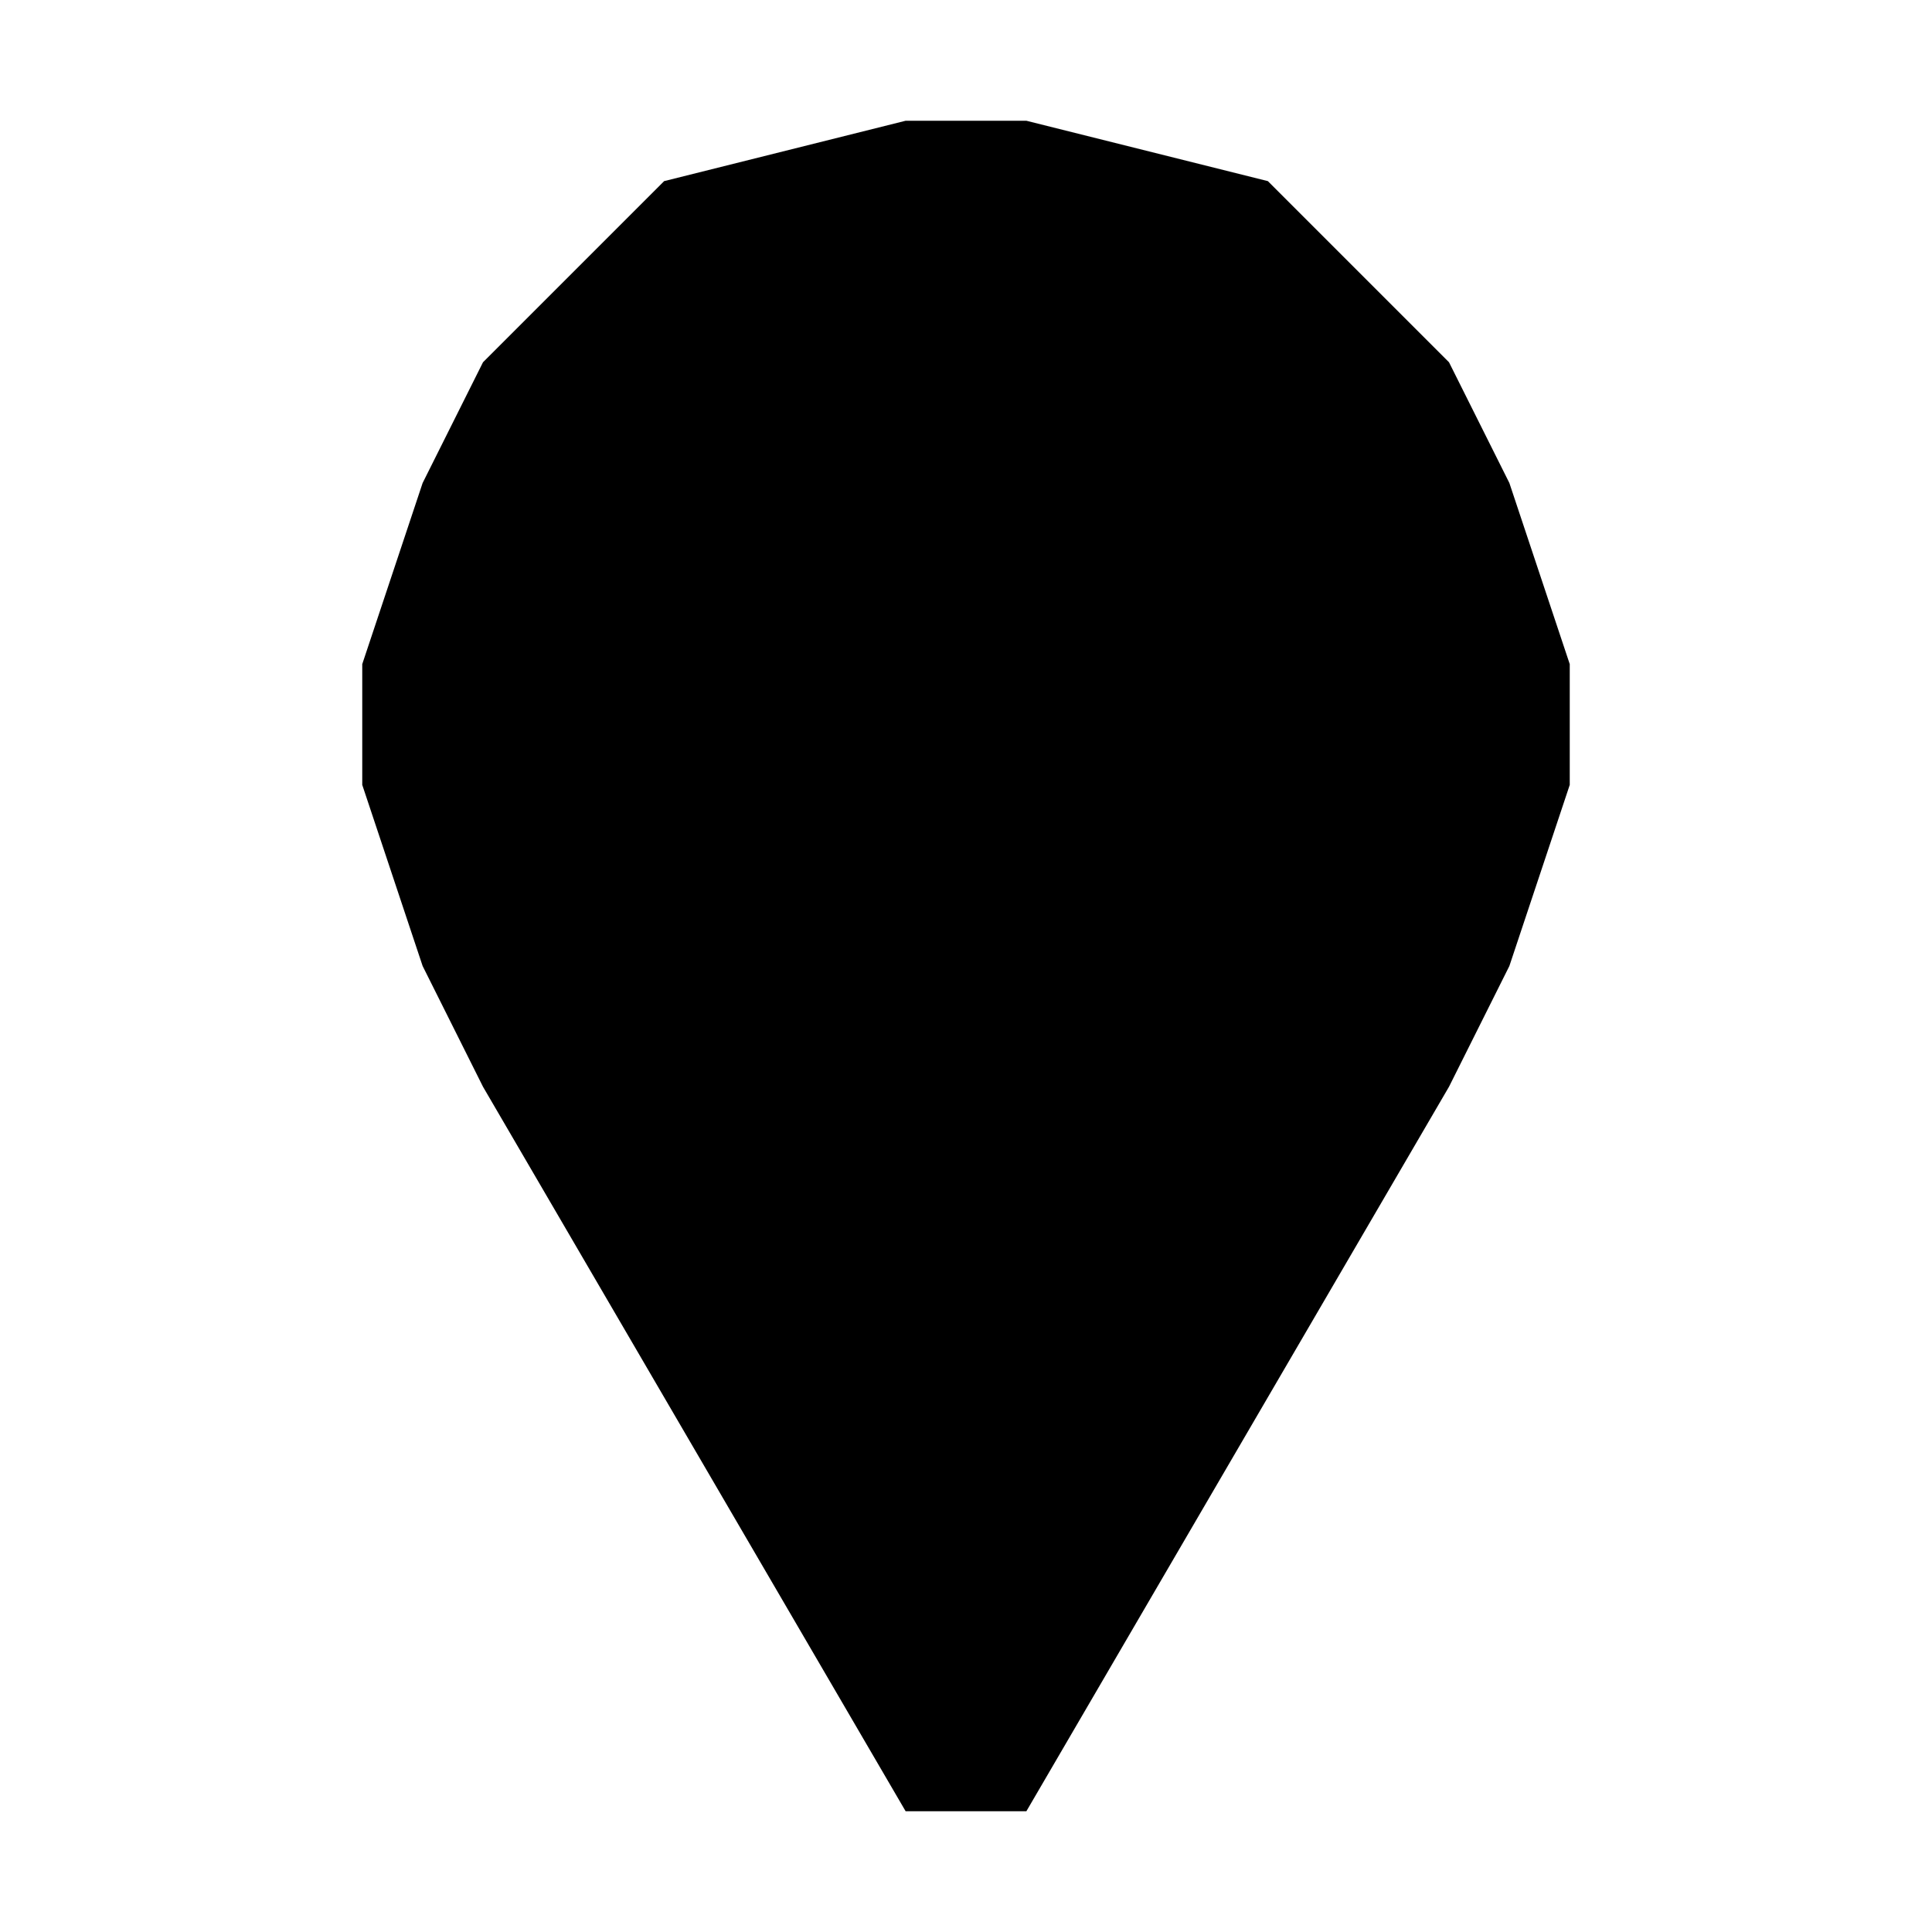 <?xml version="1.0" encoding="UTF-8" standalone="no"?>
<!DOCTYPE svg PUBLIC "-//W3C//DTD SVG 1.1//EN" "http://www.w3.org/Graphics/SVG/1.1/DTD/svg11.dtd">
<svg xmlns:xlink="http://www.w3.org/1999/xlink" xmlns:serif="http://www.serif.com/" width="32px" height="32px" version="1.1" xmlns="http://www.w3.org/2000/svg" xml:space="preserve" style="fill-rule:evenodd;clip-rule:evenodd;stroke-linejoin:round;stroke-miterlimit:2;">
    <path d="M15,2L11,3L8,6L7,8L6,11L6,13L7,16L8,18L15,30L17,30L24,18L25,16L26,13L26,11L25,8L24,6L21,3L17,2L15,2Z"/>
</svg>
